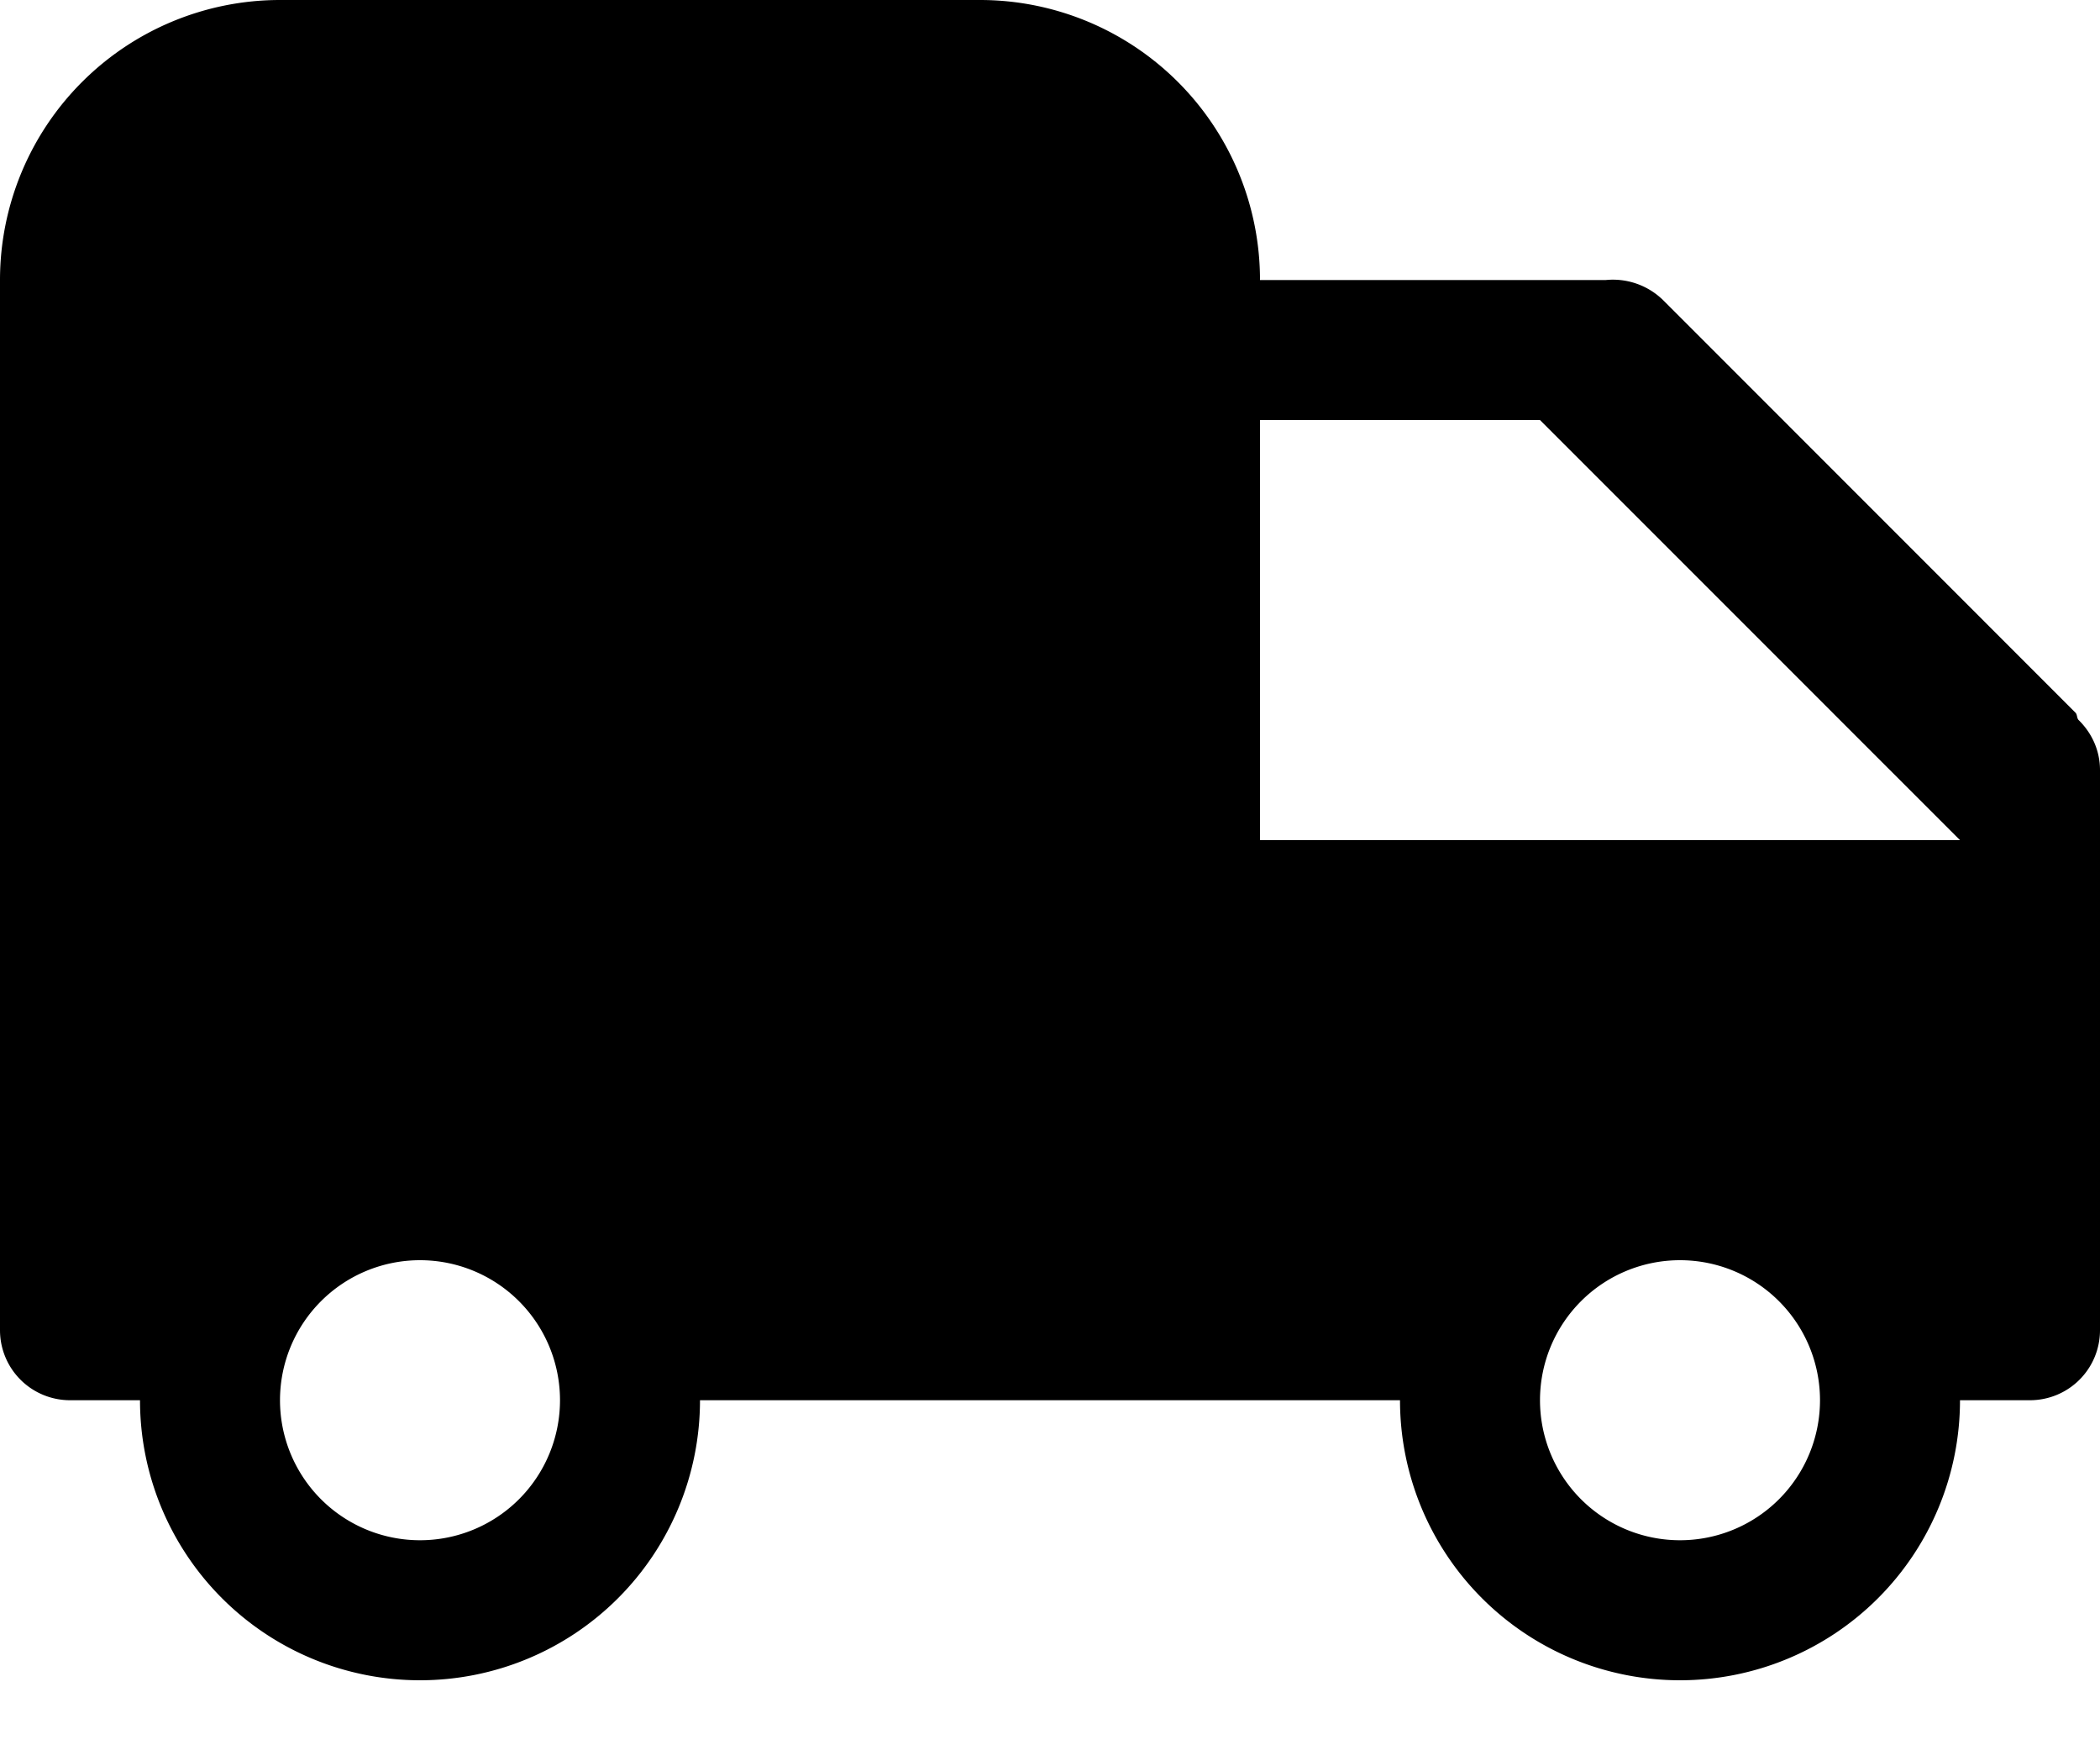 <svg width="18" height="15" xmlns="http://www.w3.org/2000/svg"><path d="M17.4 12h-.6a2.4 2.4 0 1 1-4.8 0H6a2.4 2.4 0 1 1-4.8 0H.6a.6.6 0 0 1-.6-.6v-9A2.4 2.4 0 0 1 2.4 0h6a2.4 2.4 0 0 1 2.4 2.4h2.963a.615.615 0 0 1 .493.173l3.532 3.533c.018.016.012.044.027.063.113.11.185.26.185.431v4.8a.6.6 0 0 1-.6.6zM3.6 10.8a1.2 1.2 0 1 0 0 2.4 1.2 1.2 0 0 0 0-2.4zm10.8 2.4a1.2 1.2 0 1 0 0-2.4 1.2 1.2 0 0 0 0 2.4zm-1.2-9.6h-2.4v3.6h6l-3.6-3.6z"/></svg>